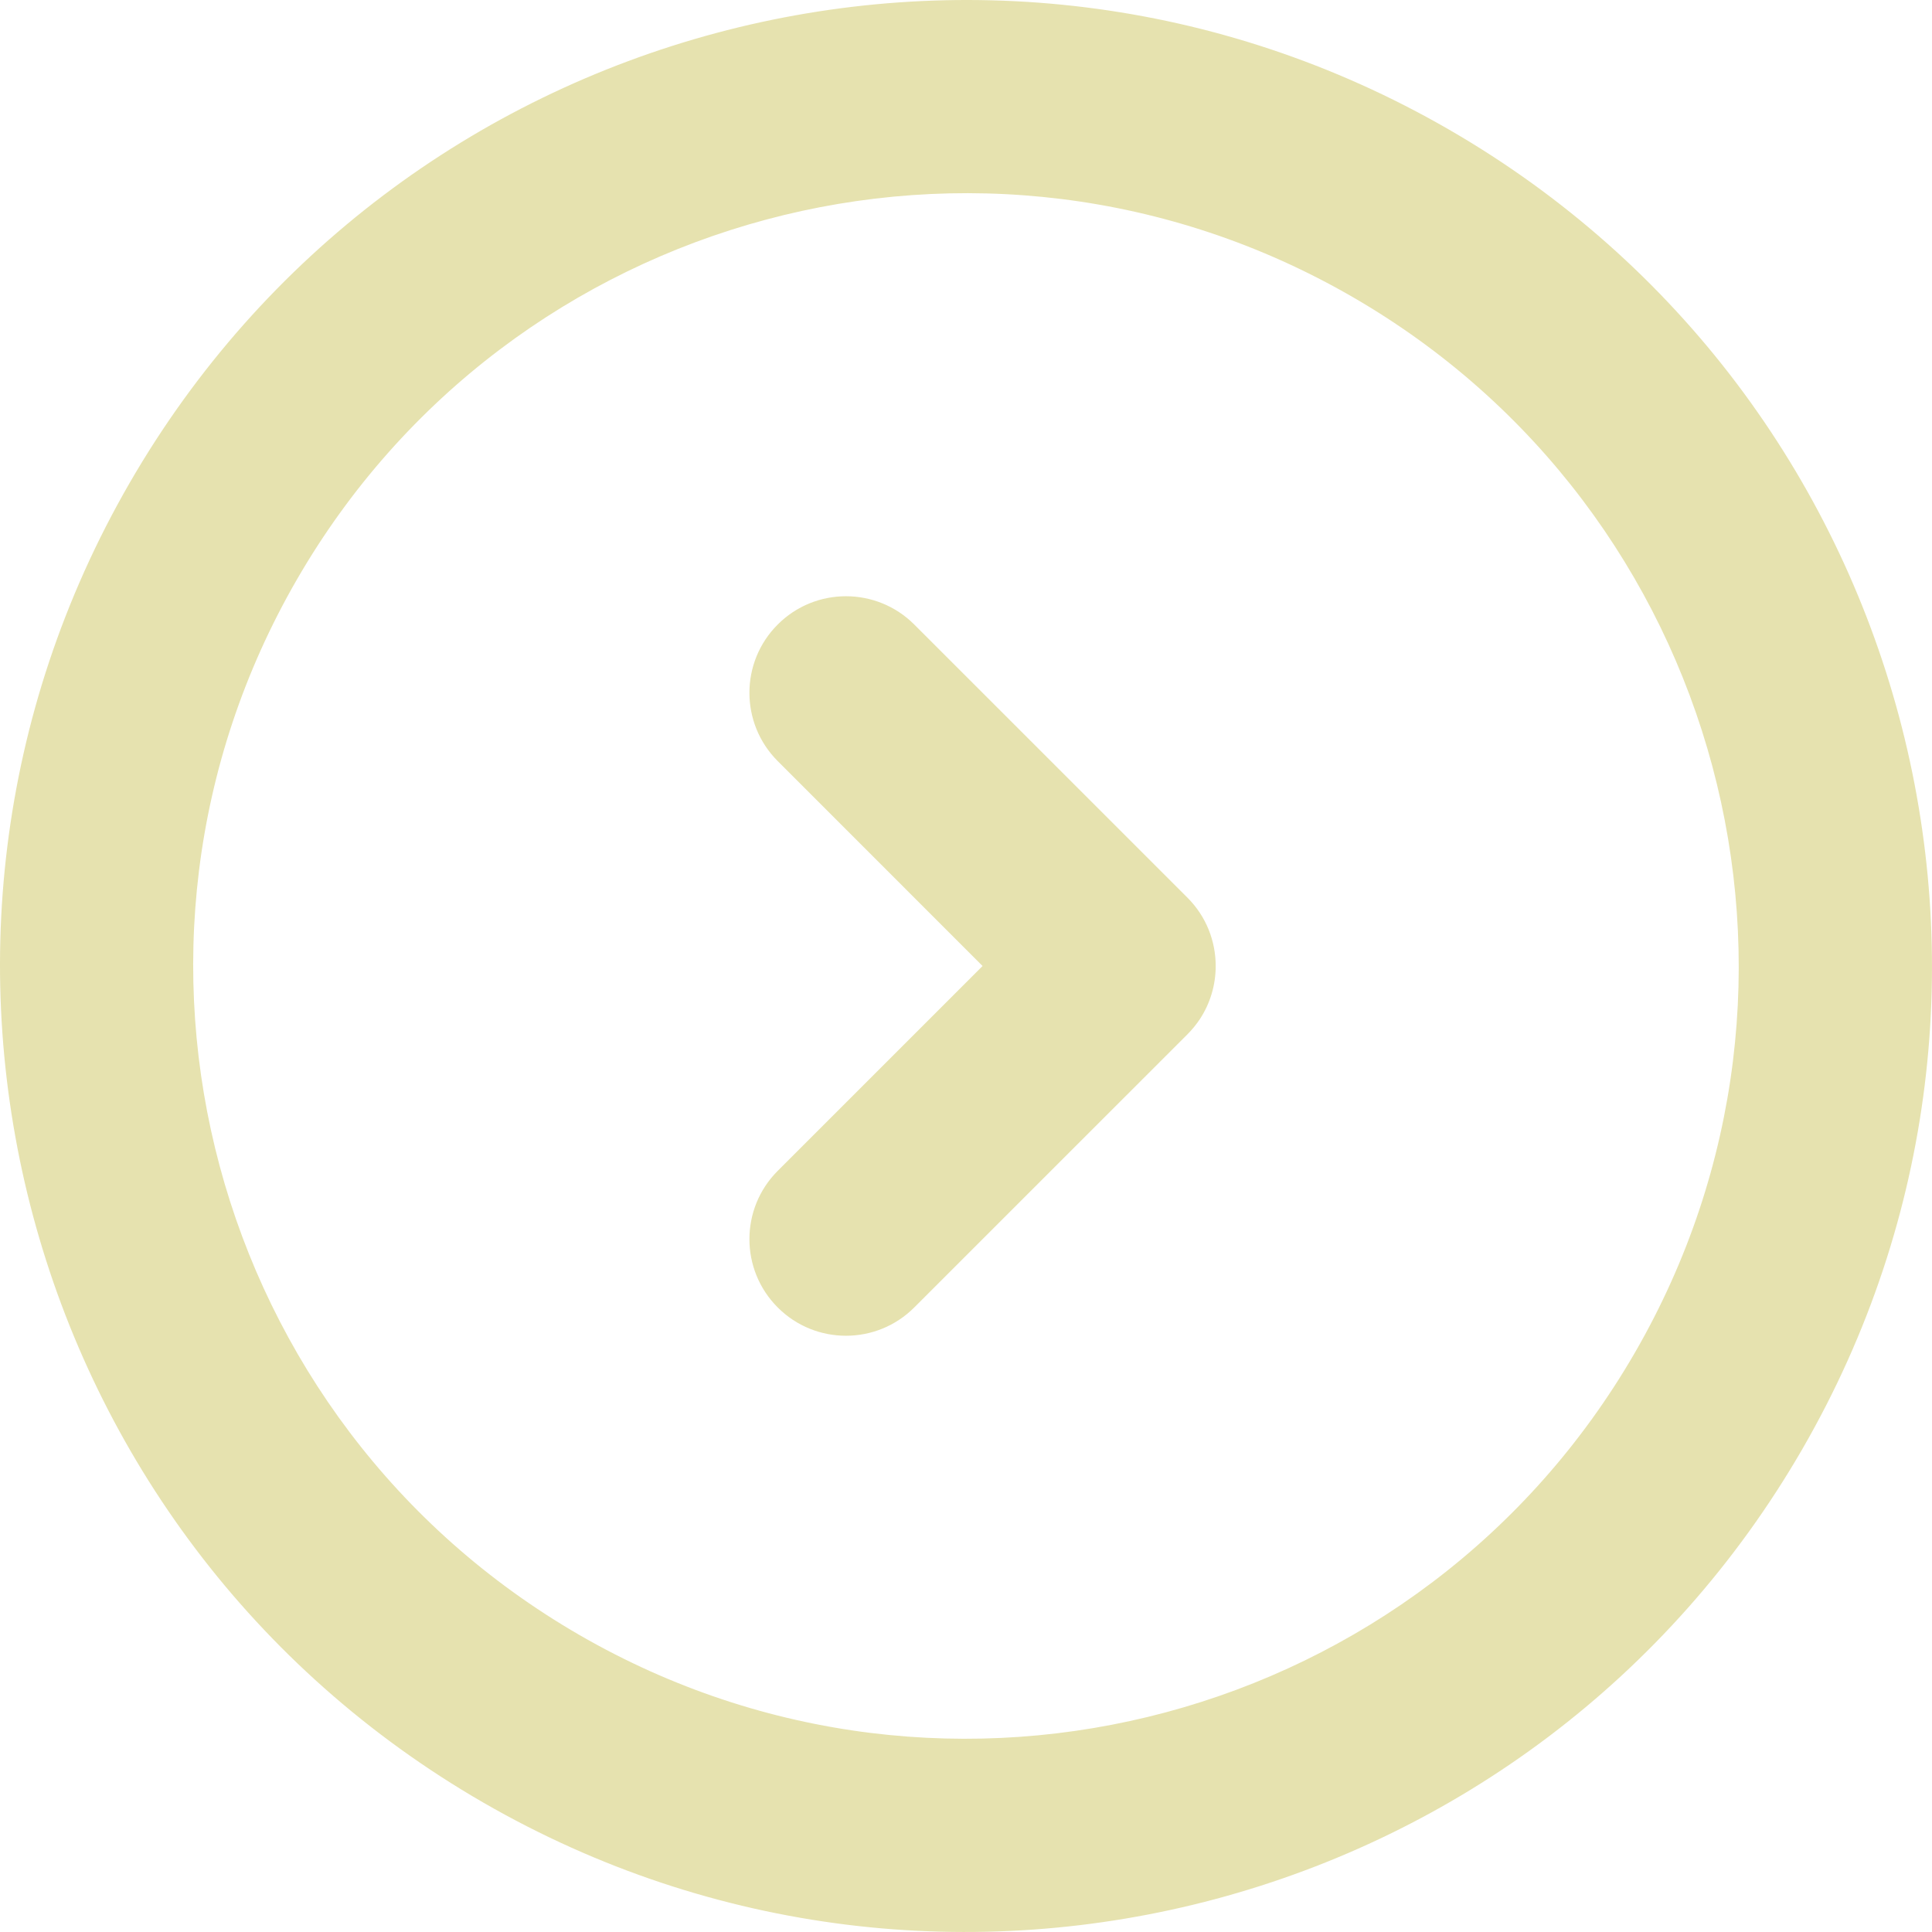 <?xml version="1.0"?>
<svg xmlns="http://www.w3.org/2000/svg" xmlns:xlink="http://www.w3.org/1999/xlink" version="1.1" id="Capa_1" x="0px" y="0px" width="512px" height="512px" viewBox="0 0 314.065 314.064" style="enable-background:new 0 0 314.065 314.064;" xml:space="preserve"><g><g>
	<g id="_x34_98._Forward">
		<g>
			<path d="M235.533,21.057C160.438-22.291,64.414,3.433,21.063,78.521c-43.356,75.096-17.633,171.119,57.464,214.483     c75.087,43.353,171.119,17.625,214.476-57.47C336.364,160.443,310.62,64.408,235.533,21.057z M265.801,219.83     c-34.681,60.079-111.503,80.657-171.574,45.973C34.158,231.118,13.565,154.304,48.25,94.229     C82.932,34.151,159.756,13.567,219.828,48.25C279.899,82.934,300.485,159.763,265.801,219.83z M148.624,101.524     c-6.131-6.133-16.08-6.133-22.201,0c-6.129,6.121-6.129,16.068,0,22.197l33.304,33.312l-33.304,33.302     c-6.129,6.132-6.129,16.069,0,22.201c6.122,6.136,16.07,6.136,22.201,0l44.41-44.402c0.766-0.766,1.431-1.595,2.008-2.452     c1.724-2.617,2.581-5.627,2.581-8.648c0-4.025-1.522-8.039-4.589-11.108L148.624,101.524z" data-original="#000000" class="active-path" data-old_color="#000000" fill="#E6E2AF"/>
		</g>
	</g>
</g></g> </svg>
